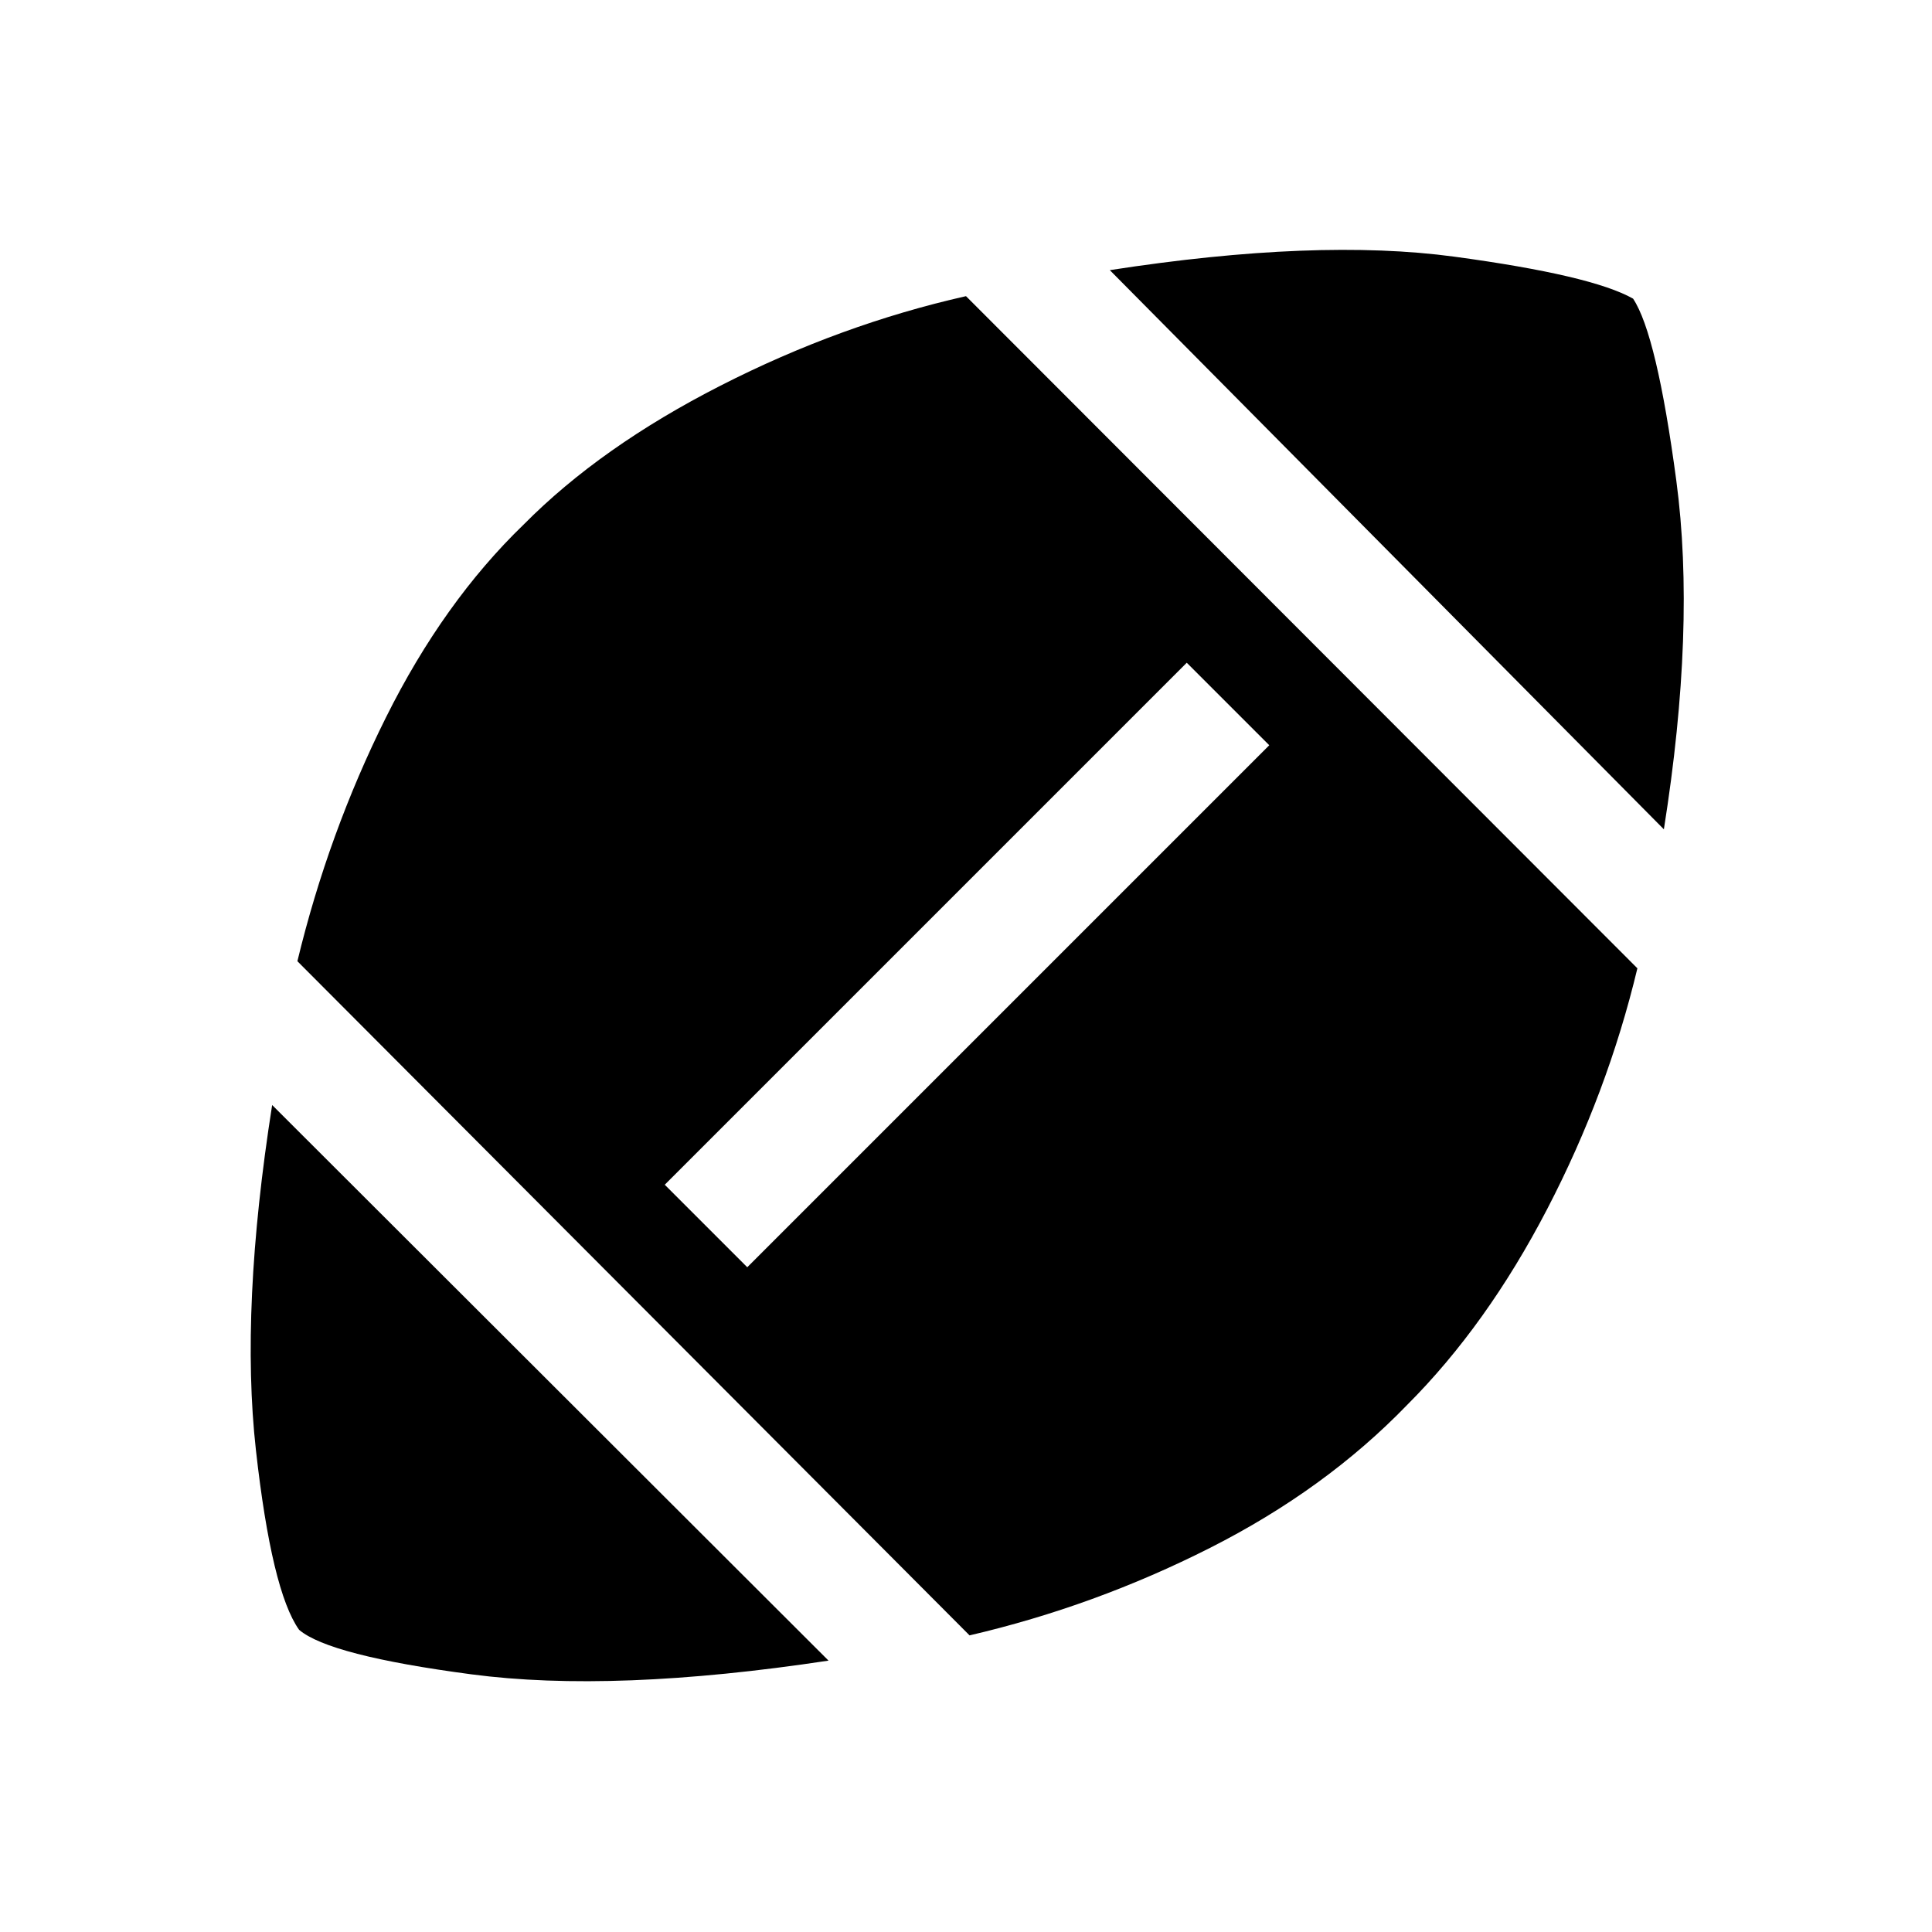 <svg xmlns="http://www.w3.org/2000/svg" height="48" viewBox="0 -960 960 960" width="48"><path d="M411.69-134.85q-106.84 16.16-177.5 6.81-70.65-9.35-85.57-22.12-13.62-19.15-21.46-89.34-7.85-70.19 8.07-171.42l276.46 276.07Zm70.08-12.54-334-334.99q15.39-63.7 44-121.12 28.62-57.42 68.46-95.88 38.23-38.62 97.81-69 59.58-30.39 121.96-44.46l333.61 333.99q-14.84 61.93-44.84 119.66-30 57.73-69.62 97.34-40.61 42-97.92 71t-119.46 43.46ZM371.31-330.31l259.38-259.38-41-41-259.38 259.38 41 41Zm455.46-217.61L551.46-825.77q102.92-15.92 171.19-6.69t88.81 20.85q11.77 17.69 21.5 90.5 9.73 72.8-6.19 173.19Z"/></svg>